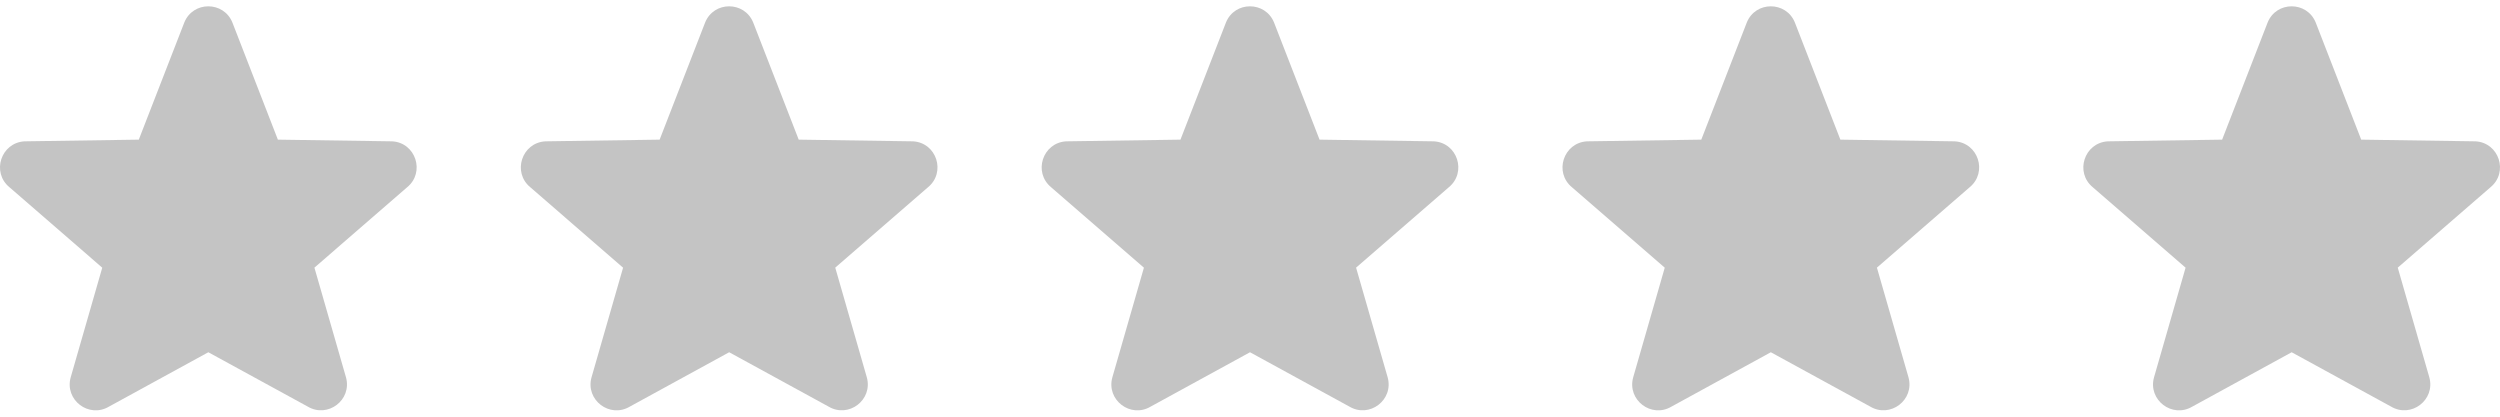 <svg width="120" height="20" viewBox="0 0 120 20" fill="none" xmlns="http://www.w3.org/2000/svg">
<path d="M43.823 6.784L38.338 6.703L36.154 1.081C35.733 0.044 34.264 0.044 33.846 1.081L31.662 6.703L26.177 6.784C25.041 6.85 24.58 8.276 25.46 8.993L29.908 12.849L28.392 18.116C28.094 19.198 29.266 20.091 30.231 19.517L35 16.908L39.769 19.515C40.734 20.089 41.906 19.196 41.608 18.114L40.092 12.847L44.54 8.991C45.42 8.274 44.959 6.847 43.823 6.784Z" fill="#C4C4C4"/>
<path d="M68.823 6.784L63.338 6.703L61.154 1.081C60.733 0.044 59.264 0.044 58.846 1.081L56.662 6.703L51.177 6.784C50.041 6.85 49.58 8.276 50.46 8.993L54.908 12.849L53.392 18.116C53.094 19.198 54.266 20.091 55.231 19.517L60 16.908L64.769 19.515C65.734 20.089 66.906 19.196 66.608 18.114L65.092 12.847L69.54 8.991C70.42 8.274 69.959 6.847 68.823 6.784Z" fill="#C4C4C4"/>
<path d="M93.823 6.784L88.338 6.703L86.154 1.081C85.734 0.044 84.264 0.044 83.846 1.081L81.662 6.703L76.177 6.784C75.041 6.85 74.58 8.276 75.46 8.993L79.908 12.849L78.392 18.116C78.094 19.198 79.266 20.091 80.231 19.517L85 16.908L89.769 19.515C90.734 20.089 91.906 19.196 91.608 18.114L90.092 12.847L94.54 8.991C95.42 8.274 94.959 6.847 93.823 6.784Z" fill="#C4C4C4"/>
<path d="M18.823 6.784L13.338 6.703L11.155 1.081C10.733 0.044 9.264 0.044 8.846 1.081L6.662 6.703L1.177 6.784C0.041 6.85 -0.42 8.276 0.46 8.993L4.908 12.849L3.392 18.116C3.094 19.198 4.266 20.091 5.231 19.517L10 16.908L14.769 19.515C15.734 20.089 16.906 19.196 16.608 18.114L15.092 12.847L19.54 8.991C20.42 8.274 19.959 6.847 18.823 6.784Z" fill="#C4C4C4"/>
<path d="M118.823 6.784L113.338 6.703L111.154 1.081C110.733 0.044 109.264 0.044 108.846 1.081L106.662 6.703L101.177 6.784C100.041 6.85 99.58 8.276 100.46 8.993L104.908 12.849L103.392 18.116C103.094 19.198 104.266 20.091 105.231 19.517L110 16.908L114.769 19.515C115.734 20.089 116.906 19.196 116.608 18.114L115.092 12.847L119.54 8.991C120.42 8.274 119.959 6.847 118.823 6.784Z" fill="#C4C4C4"/>
</svg>
